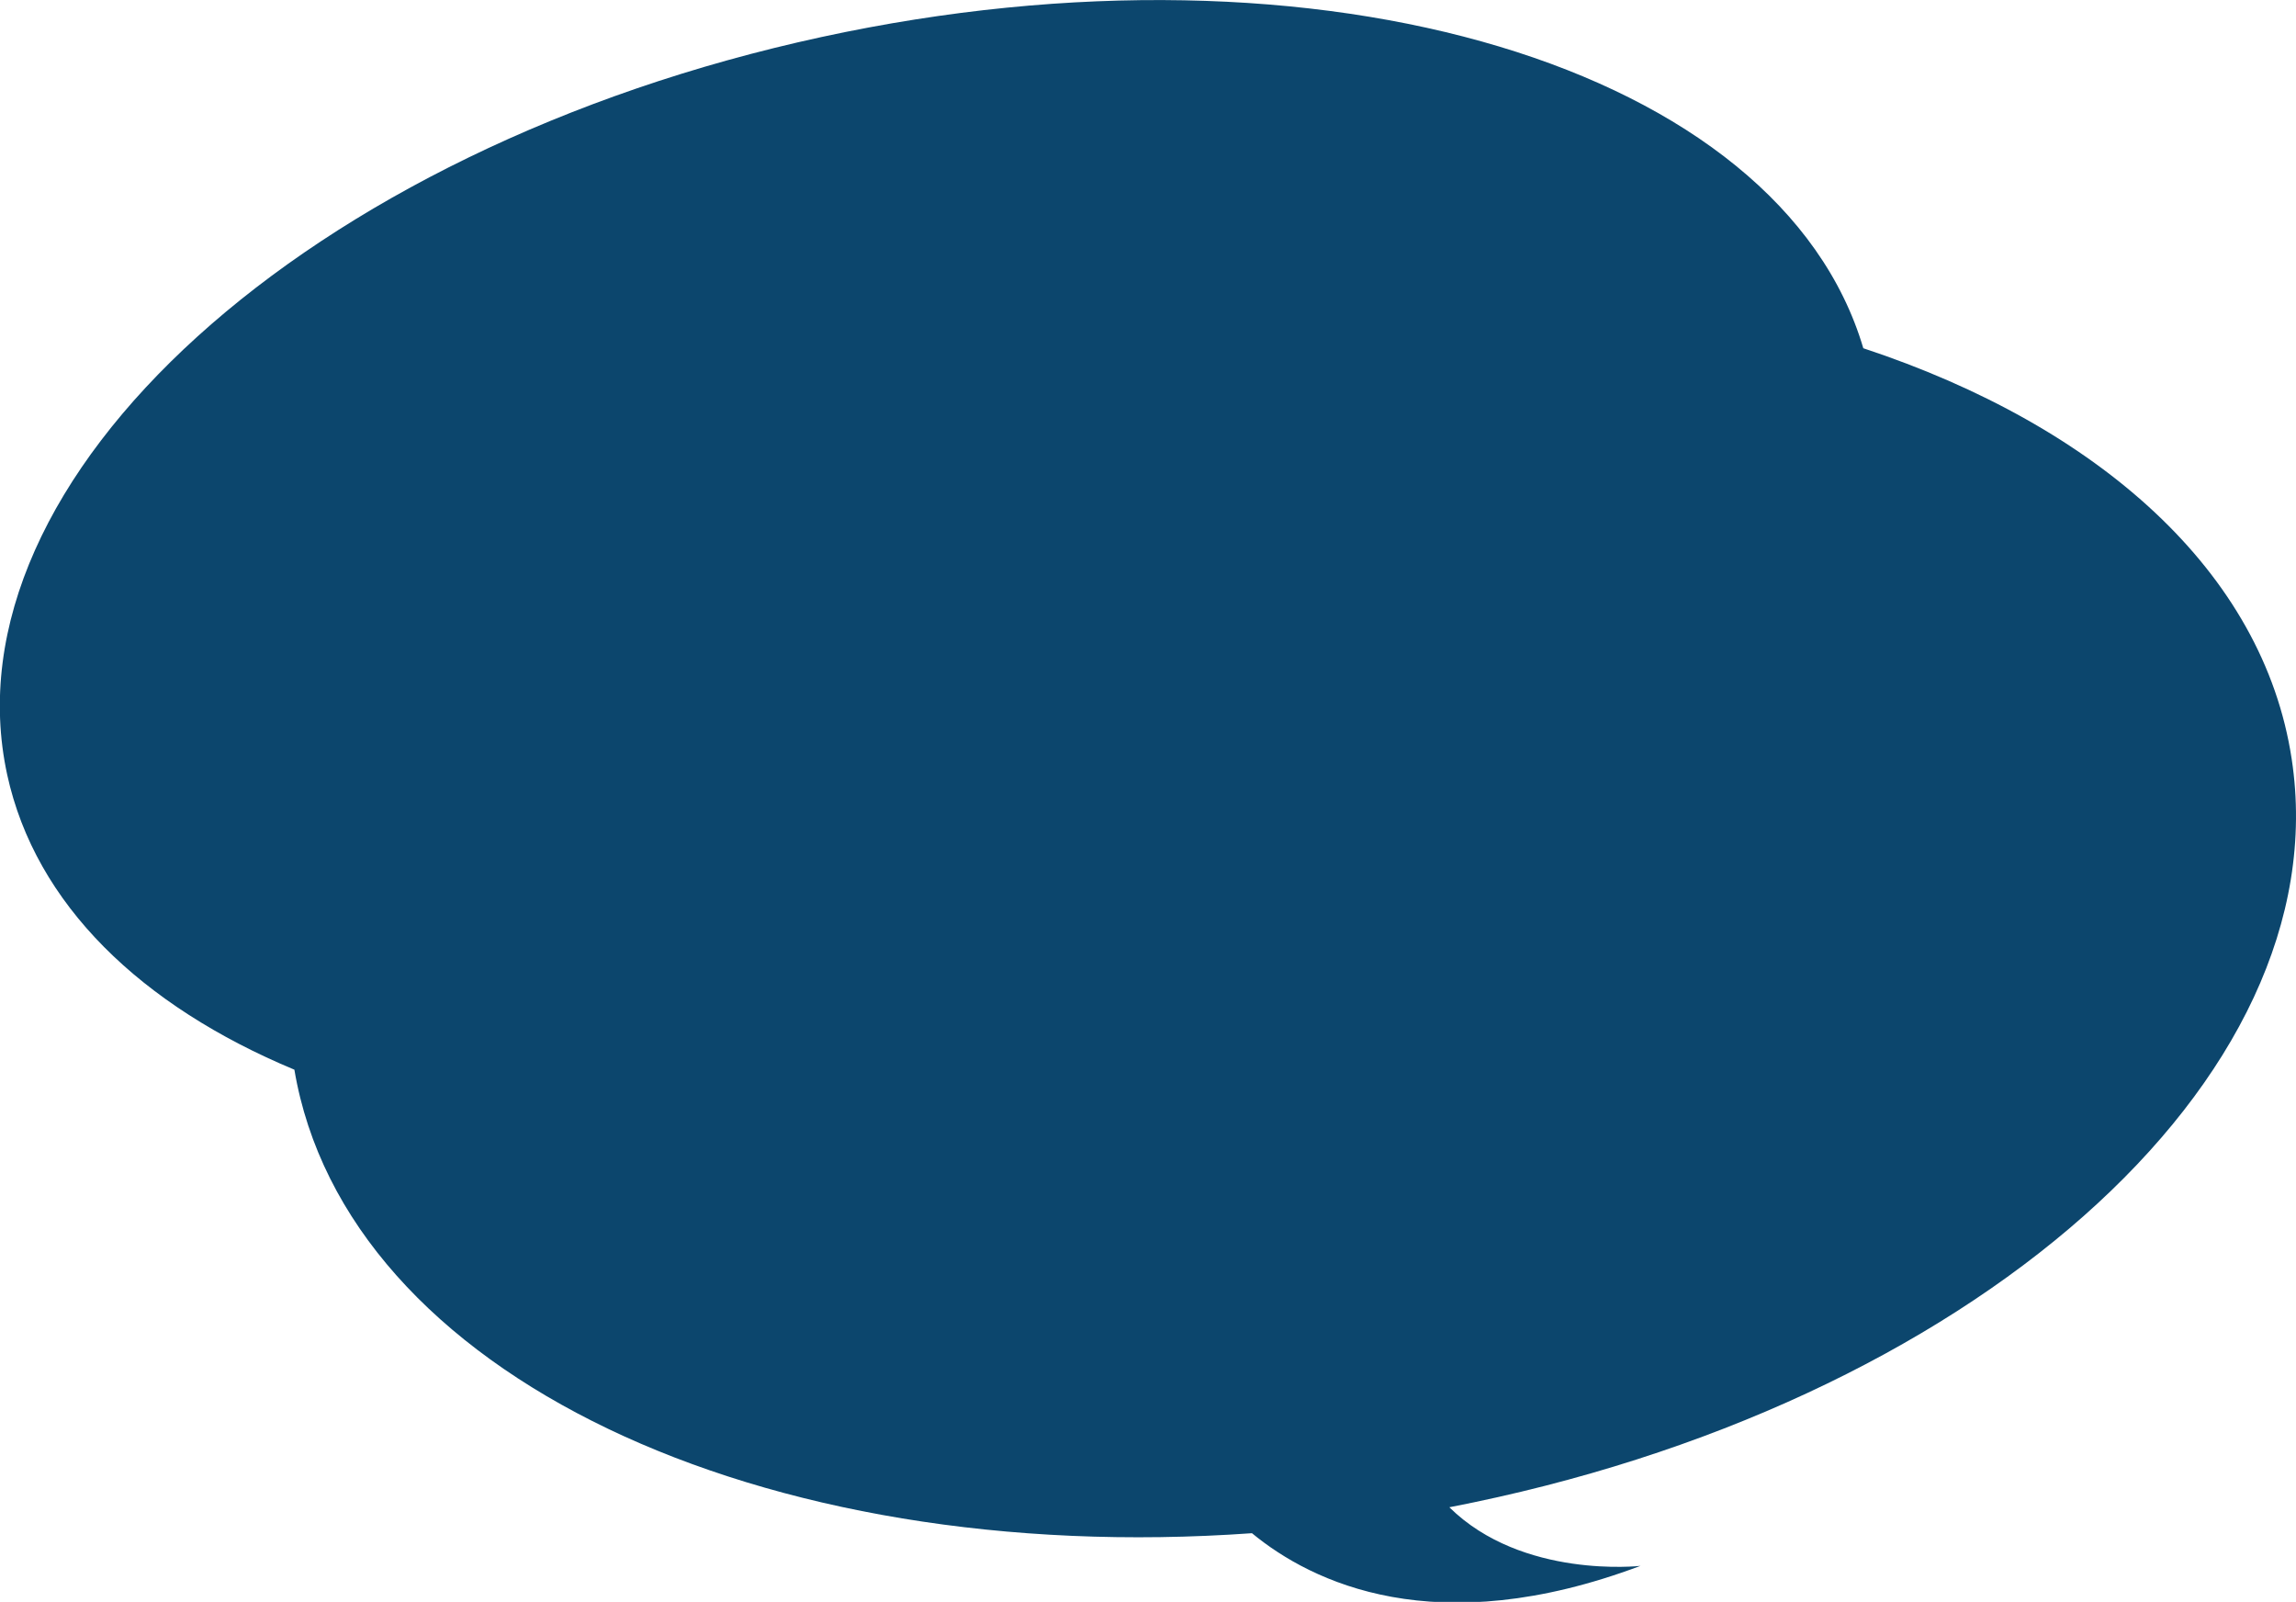 <?xml version="1.0" encoding="utf-8"?>
<!-- Generator: Adobe Illustrator 24.1.3, SVG Export Plug-In . SVG Version: 6.00 Build 0)  -->
<svg version="1.1" id="圖層_1" xmlns="http://www.w3.org/2000/svg" xmlns:xlink="http://www.w3.org/1999/xlink" x="0px" y="0px"
	 viewBox="0 0 478.1 333.5" style="enable-background:new 0 0 478.1 333.5;" xml:space="preserve">
<style type="text/css">
	.st0{fill:#0C466D;}
</style>
<g id="圖層_2_1_">
	<g id="圖層_2-2">
		<path class="st0" d="M477.2,158c-5.9-38.9-40.2-69.3-89.2-85.5C370.7,14,275.4-14.9,171.1,7.7C64,30.9-11.9,99.6,1.5,161.3
			c5.9,27,27.9,48.1,59.8,61.4c10.7,63.4,97,103.8,199.4,96.5c12.5,10.3,38.3,22.8,80.9,6.8c0,0-24.6,2.8-39.8-12.2
			C409.9,292.9,487.4,225,477.2,158z"/>
	</g>
</g>
</svg>
